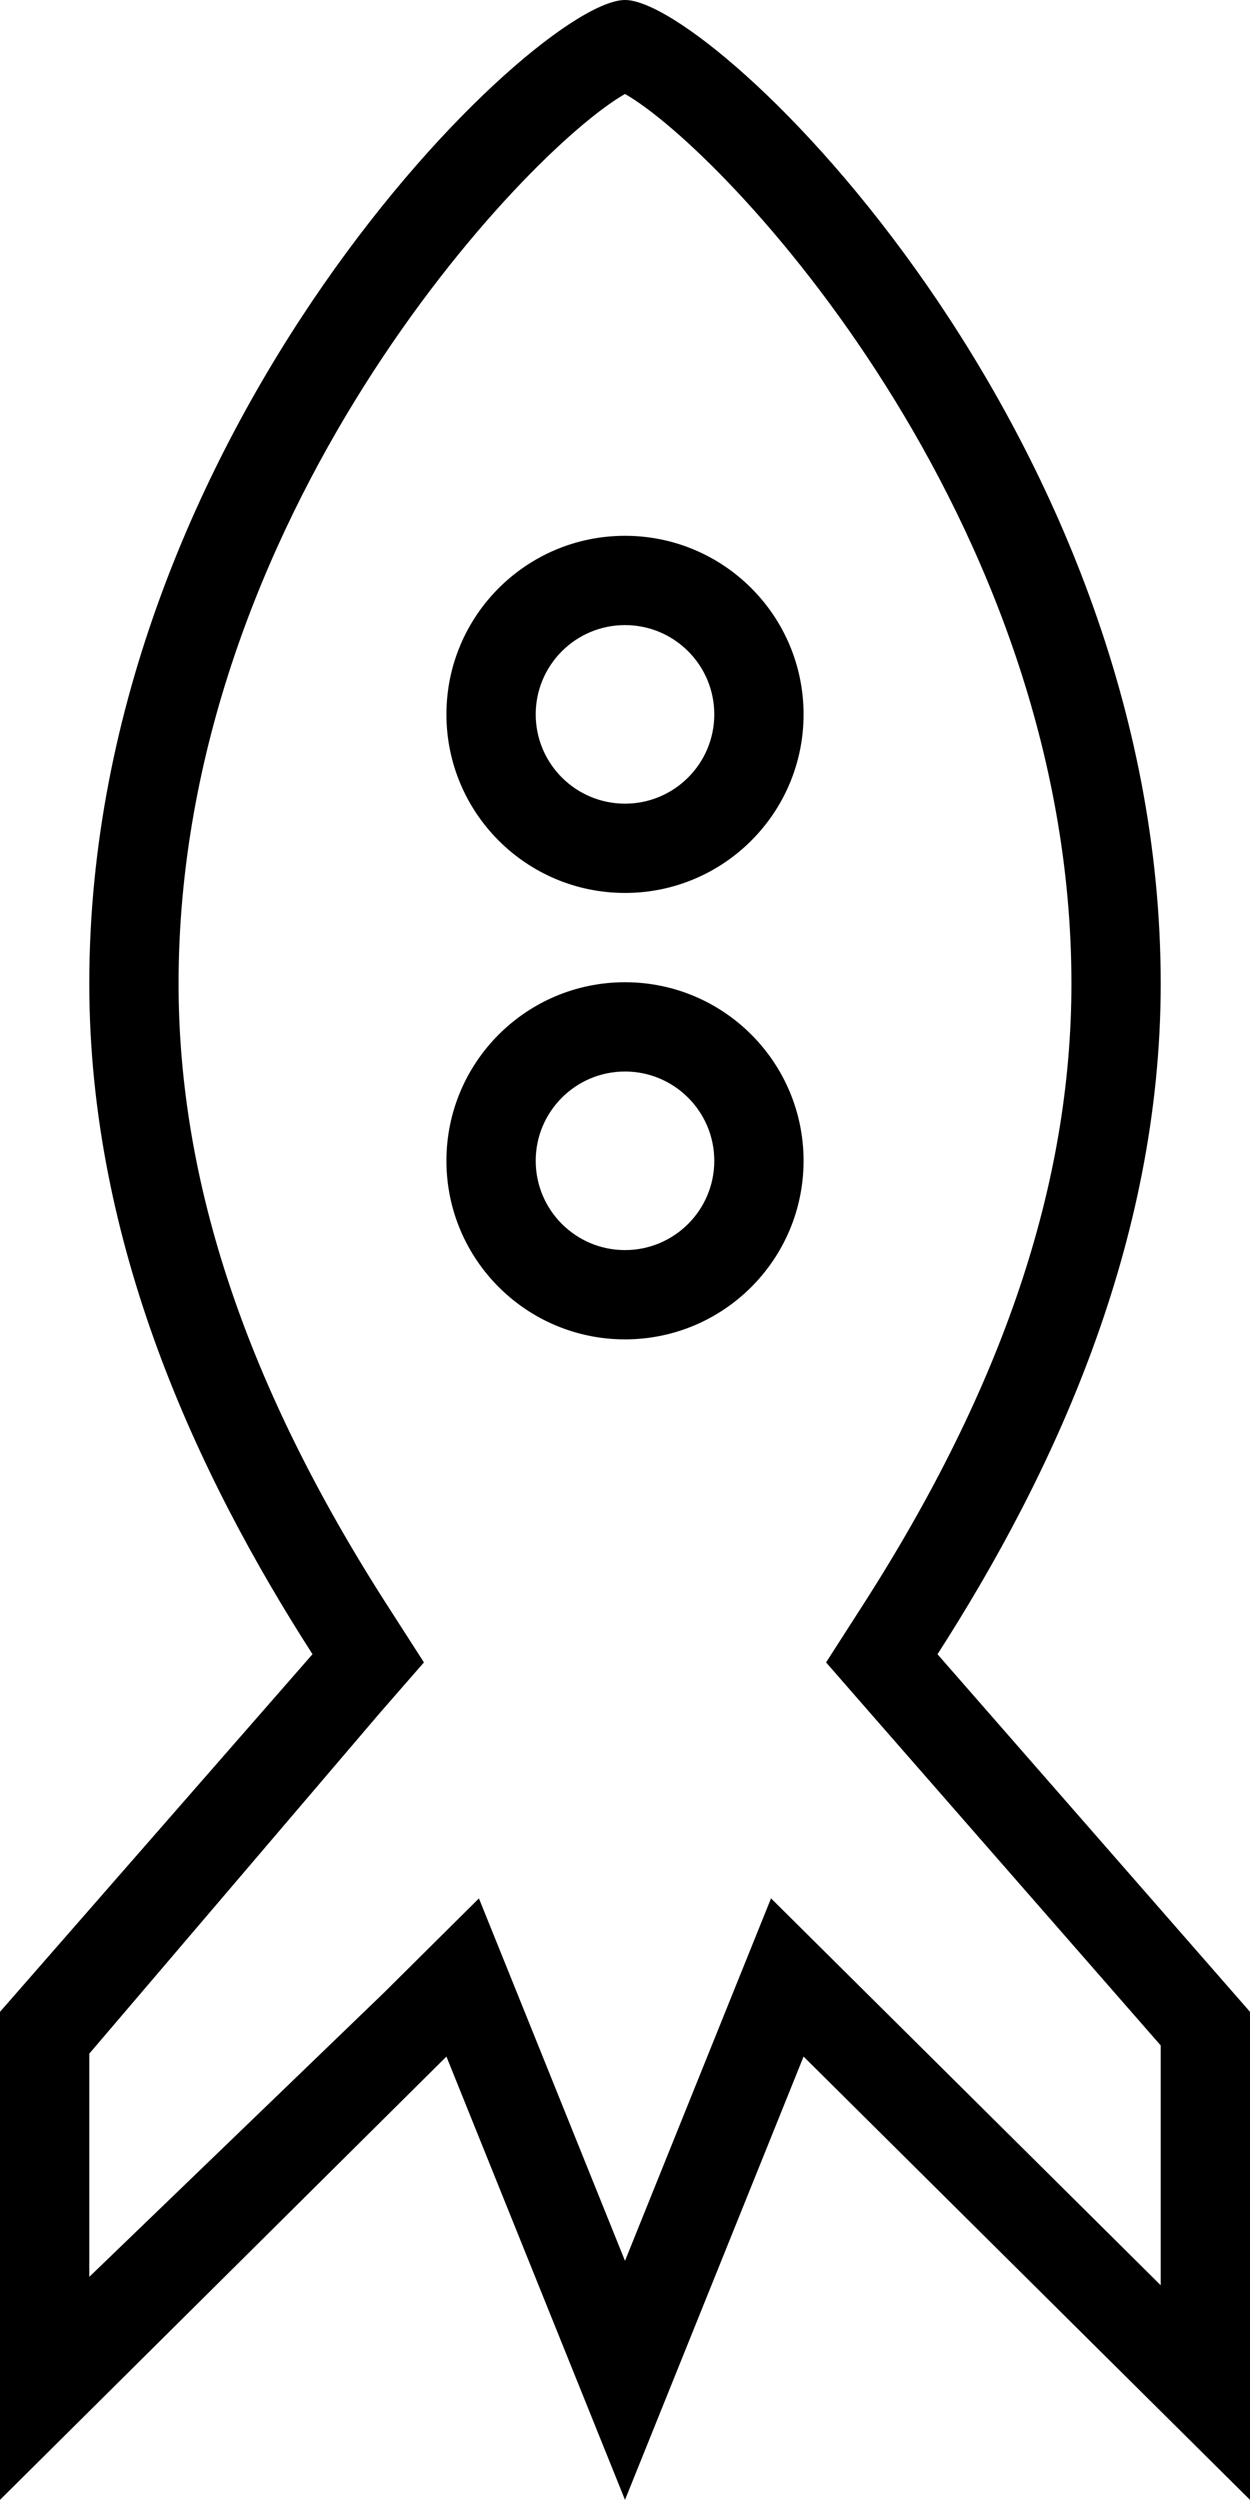 <?xml version="1.0" encoding="iso-8859-1"?>
<!-- Generator: Adobe Illustrator 16.0.4, SVG Export Plug-In . SVG Version: 6.00 Build 0)  -->
<!DOCTYPE svg PUBLIC "-//W3C//DTD SVG 1.1//EN" "http://www.w3.org/Graphics/SVG/1.1/DTD/svg11.dtd">
<svg version="1.1" id="Layer_1" xmlns="http://www.w3.org/2000/svg" xmlns:xlink="http://www.w3.org/1999/xlink" x="0px" y="0px"
	 width="28px" height="55.997px" viewBox="0 0 28 55.997" style="enable-background:new 0 0 28 55.997;" xml:space="preserve">
<g id="_x38_57-rocket_x40_2x.png">
	<g>
		<path d="M21,37.055c2.566-3.995,5-9.168,5-15.022C26,9.644,16,0,14,0S2,9.644,2,22.032c0,5.854,2.434,11.027,5,15.022l-7,8.011
			v10.932l10-9.93l4,9.93l4-9.93l10,9.93V45.065L21,37.055z M26,51.19l-6.592-6.545l-2.137-2.122l-1.126,2.795L14,50.643
			l-2.145-5.324l-1.127-2.795l-2.137,2.122L2,51.002v-5l6.506-7.629l0.99-1.135l-0.814-1.268C5.531,31.065,4,26.508,4,22.032
			C4,11.602,11.762,3.385,14,2.105c2.238,1.279,10,9.496,10,19.927c0,4.476-1.531,9.033-4.682,13.938l-0.814,1.268l0.99,1.135
			L26,45.818V51.19z M14,12.002c-2.209,0-4,1.791-4,4s1.791,4,4,4s4-1.791,4-4S16.209,12.002,14,12.002z M14,18.002
			c-1.104,0-2-0.896-2-2s0.896-2,2-2s2,0.896,2,2S15.104,18.002,14,18.002z M14,22.002c-2.209,0-4,1.791-4,4s1.791,4,4,4
			s4-1.791,4-4S16.209,22.002,14,22.002z M14,28.002c-1.104,0-2-0.896-2-2s0.896-2,2-2s2,0.896,2,2S15.104,28.002,14,28.002z"/>
	</g>
</g>
<g>
</g>
<g>
</g>
<g>
</g>
<g>
</g>
<g>
</g>
<g>
</g>
<g>
</g>
<g>
</g>
<g>
</g>
<g>
</g>
<g>
</g>
<g>
</g>
<g>
</g>
<g>
</g>
<g>
</g>
</svg>
